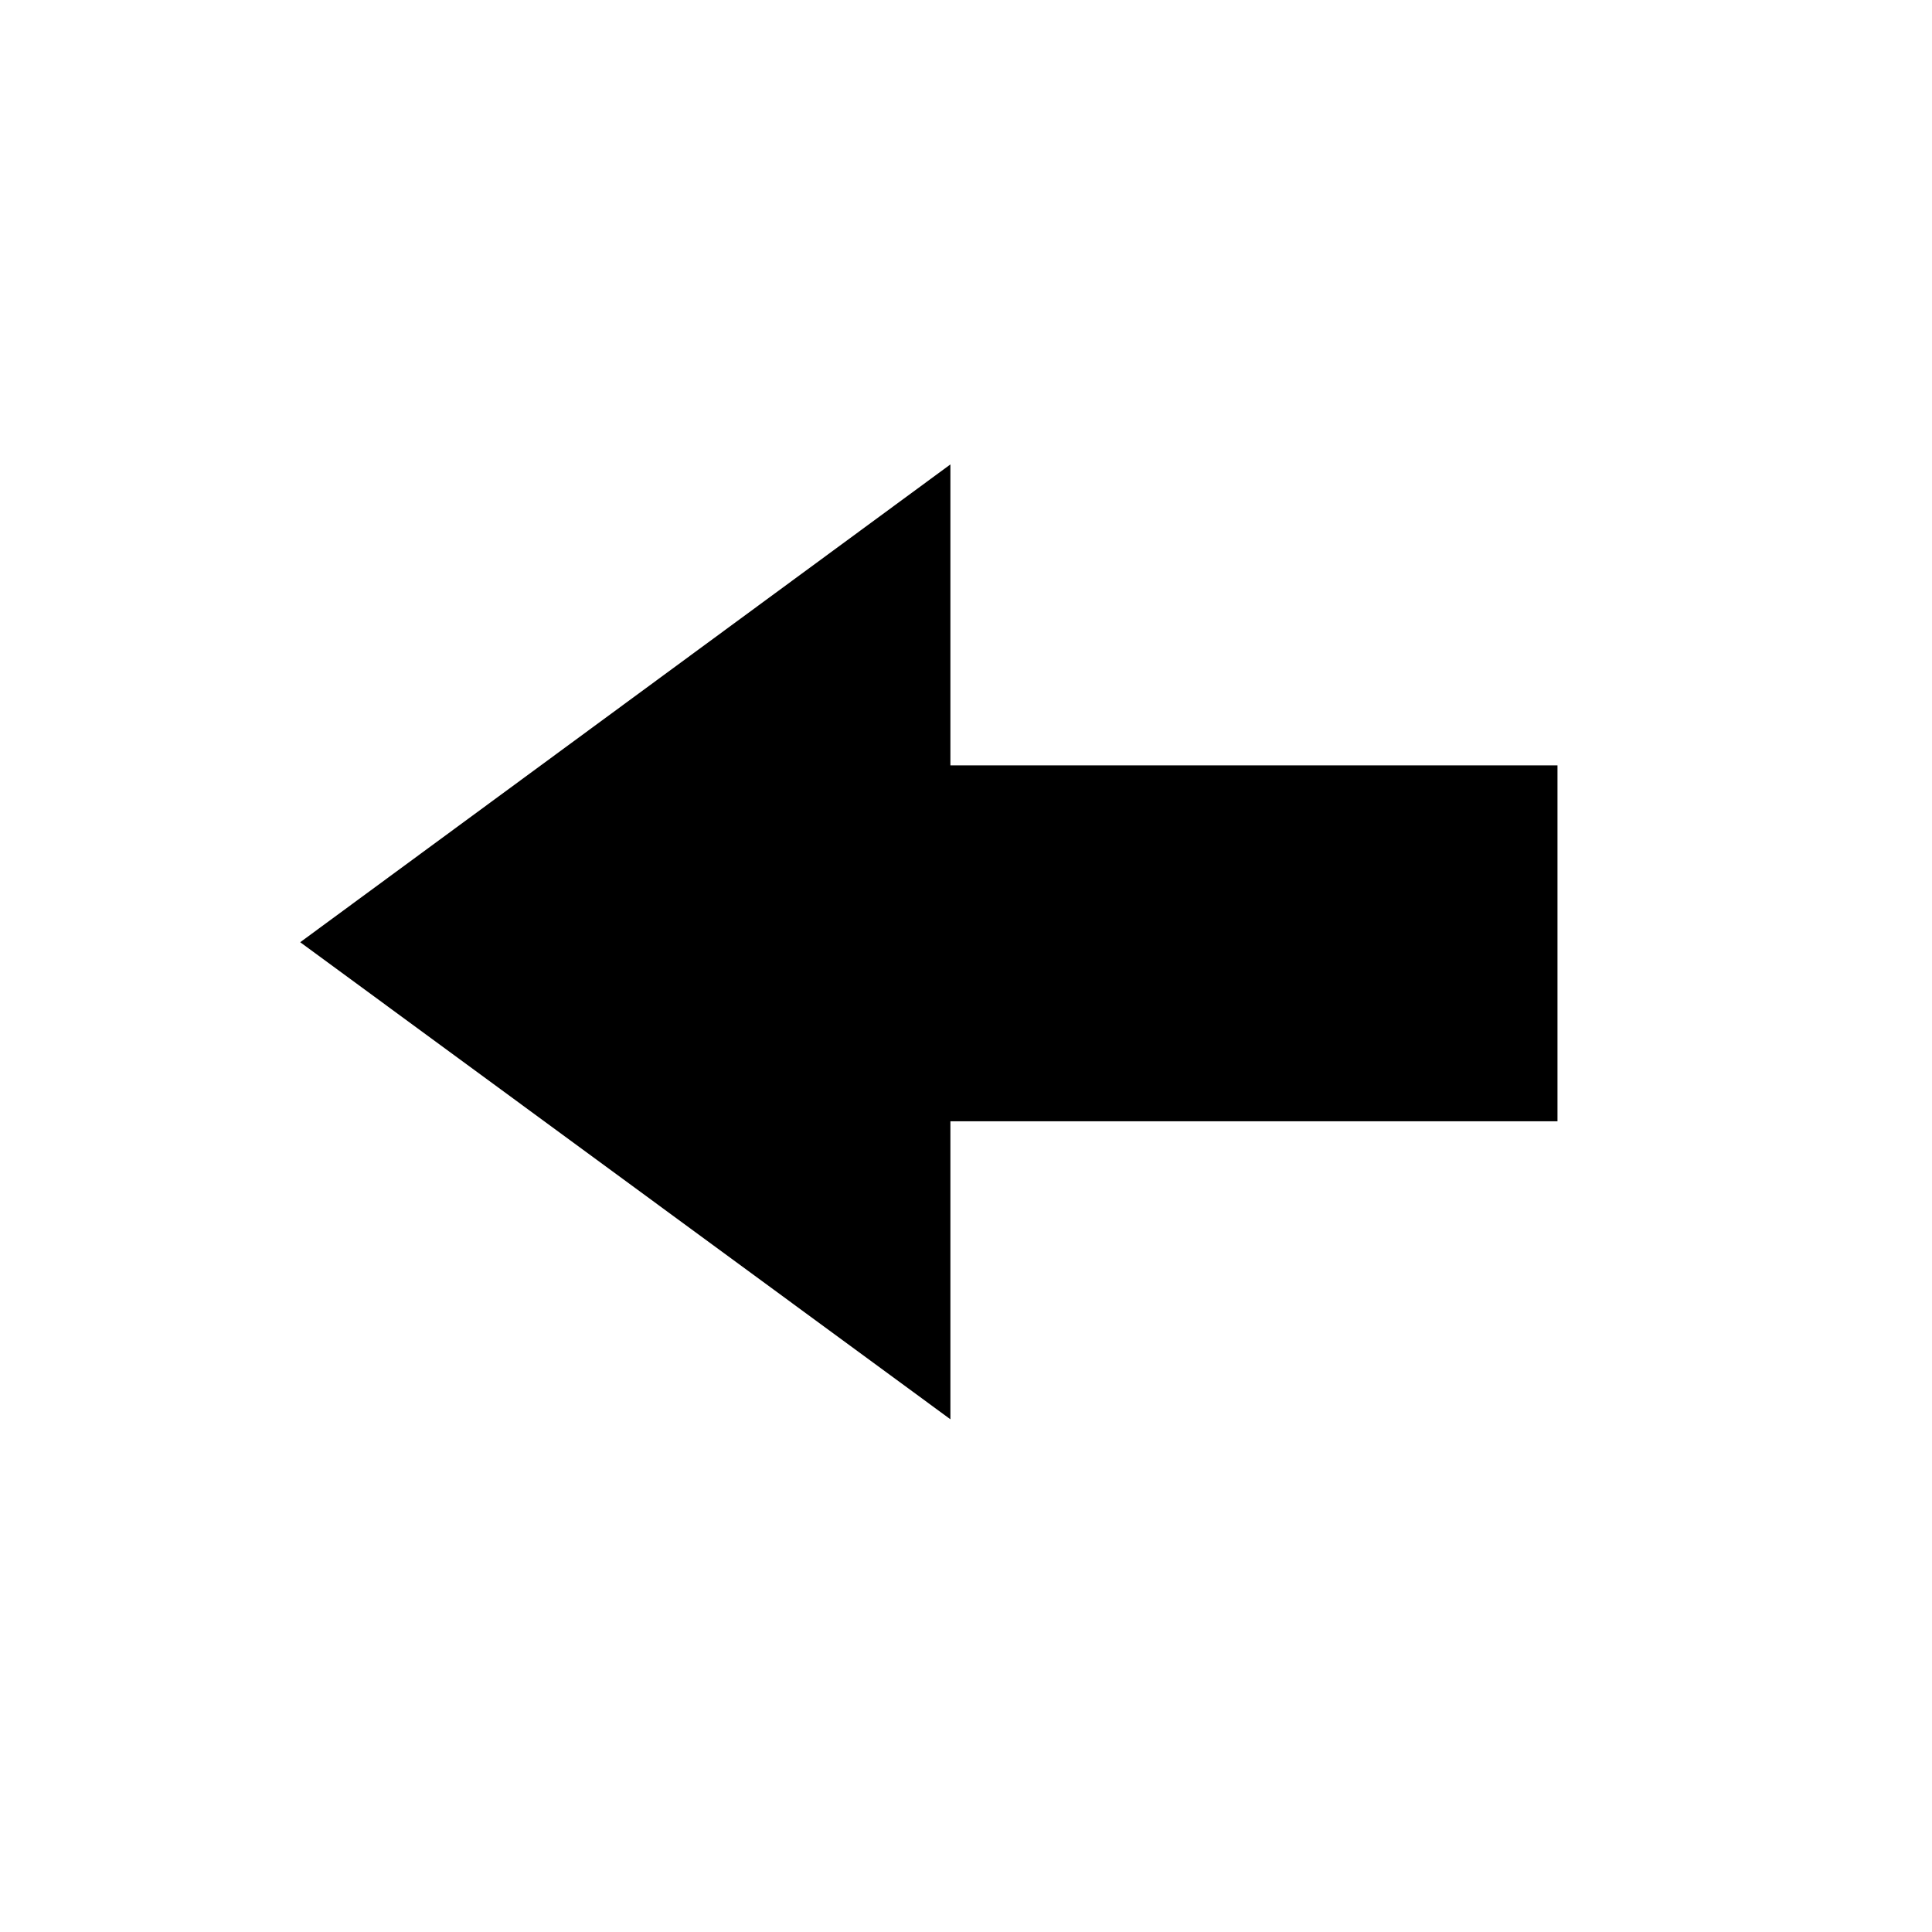 <svg xmlns="http://www.w3.org/2000/svg"
    viewBox="0 0 2600 2600">
  <!--
Digitized data copyright © 2011, Google Corporation.
Android is a trademark of Google and may be registered in certain jurisdictions.
Licensed under the Apache License, Version 2.0
http://www.apache.org/licenses/LICENSE-2.0
  -->
<path d="M1279 1910L404 1268 1279 625 1279 1030 2096 1030 2096 1509 1279 1509 1279 1910Z"/>
</svg>